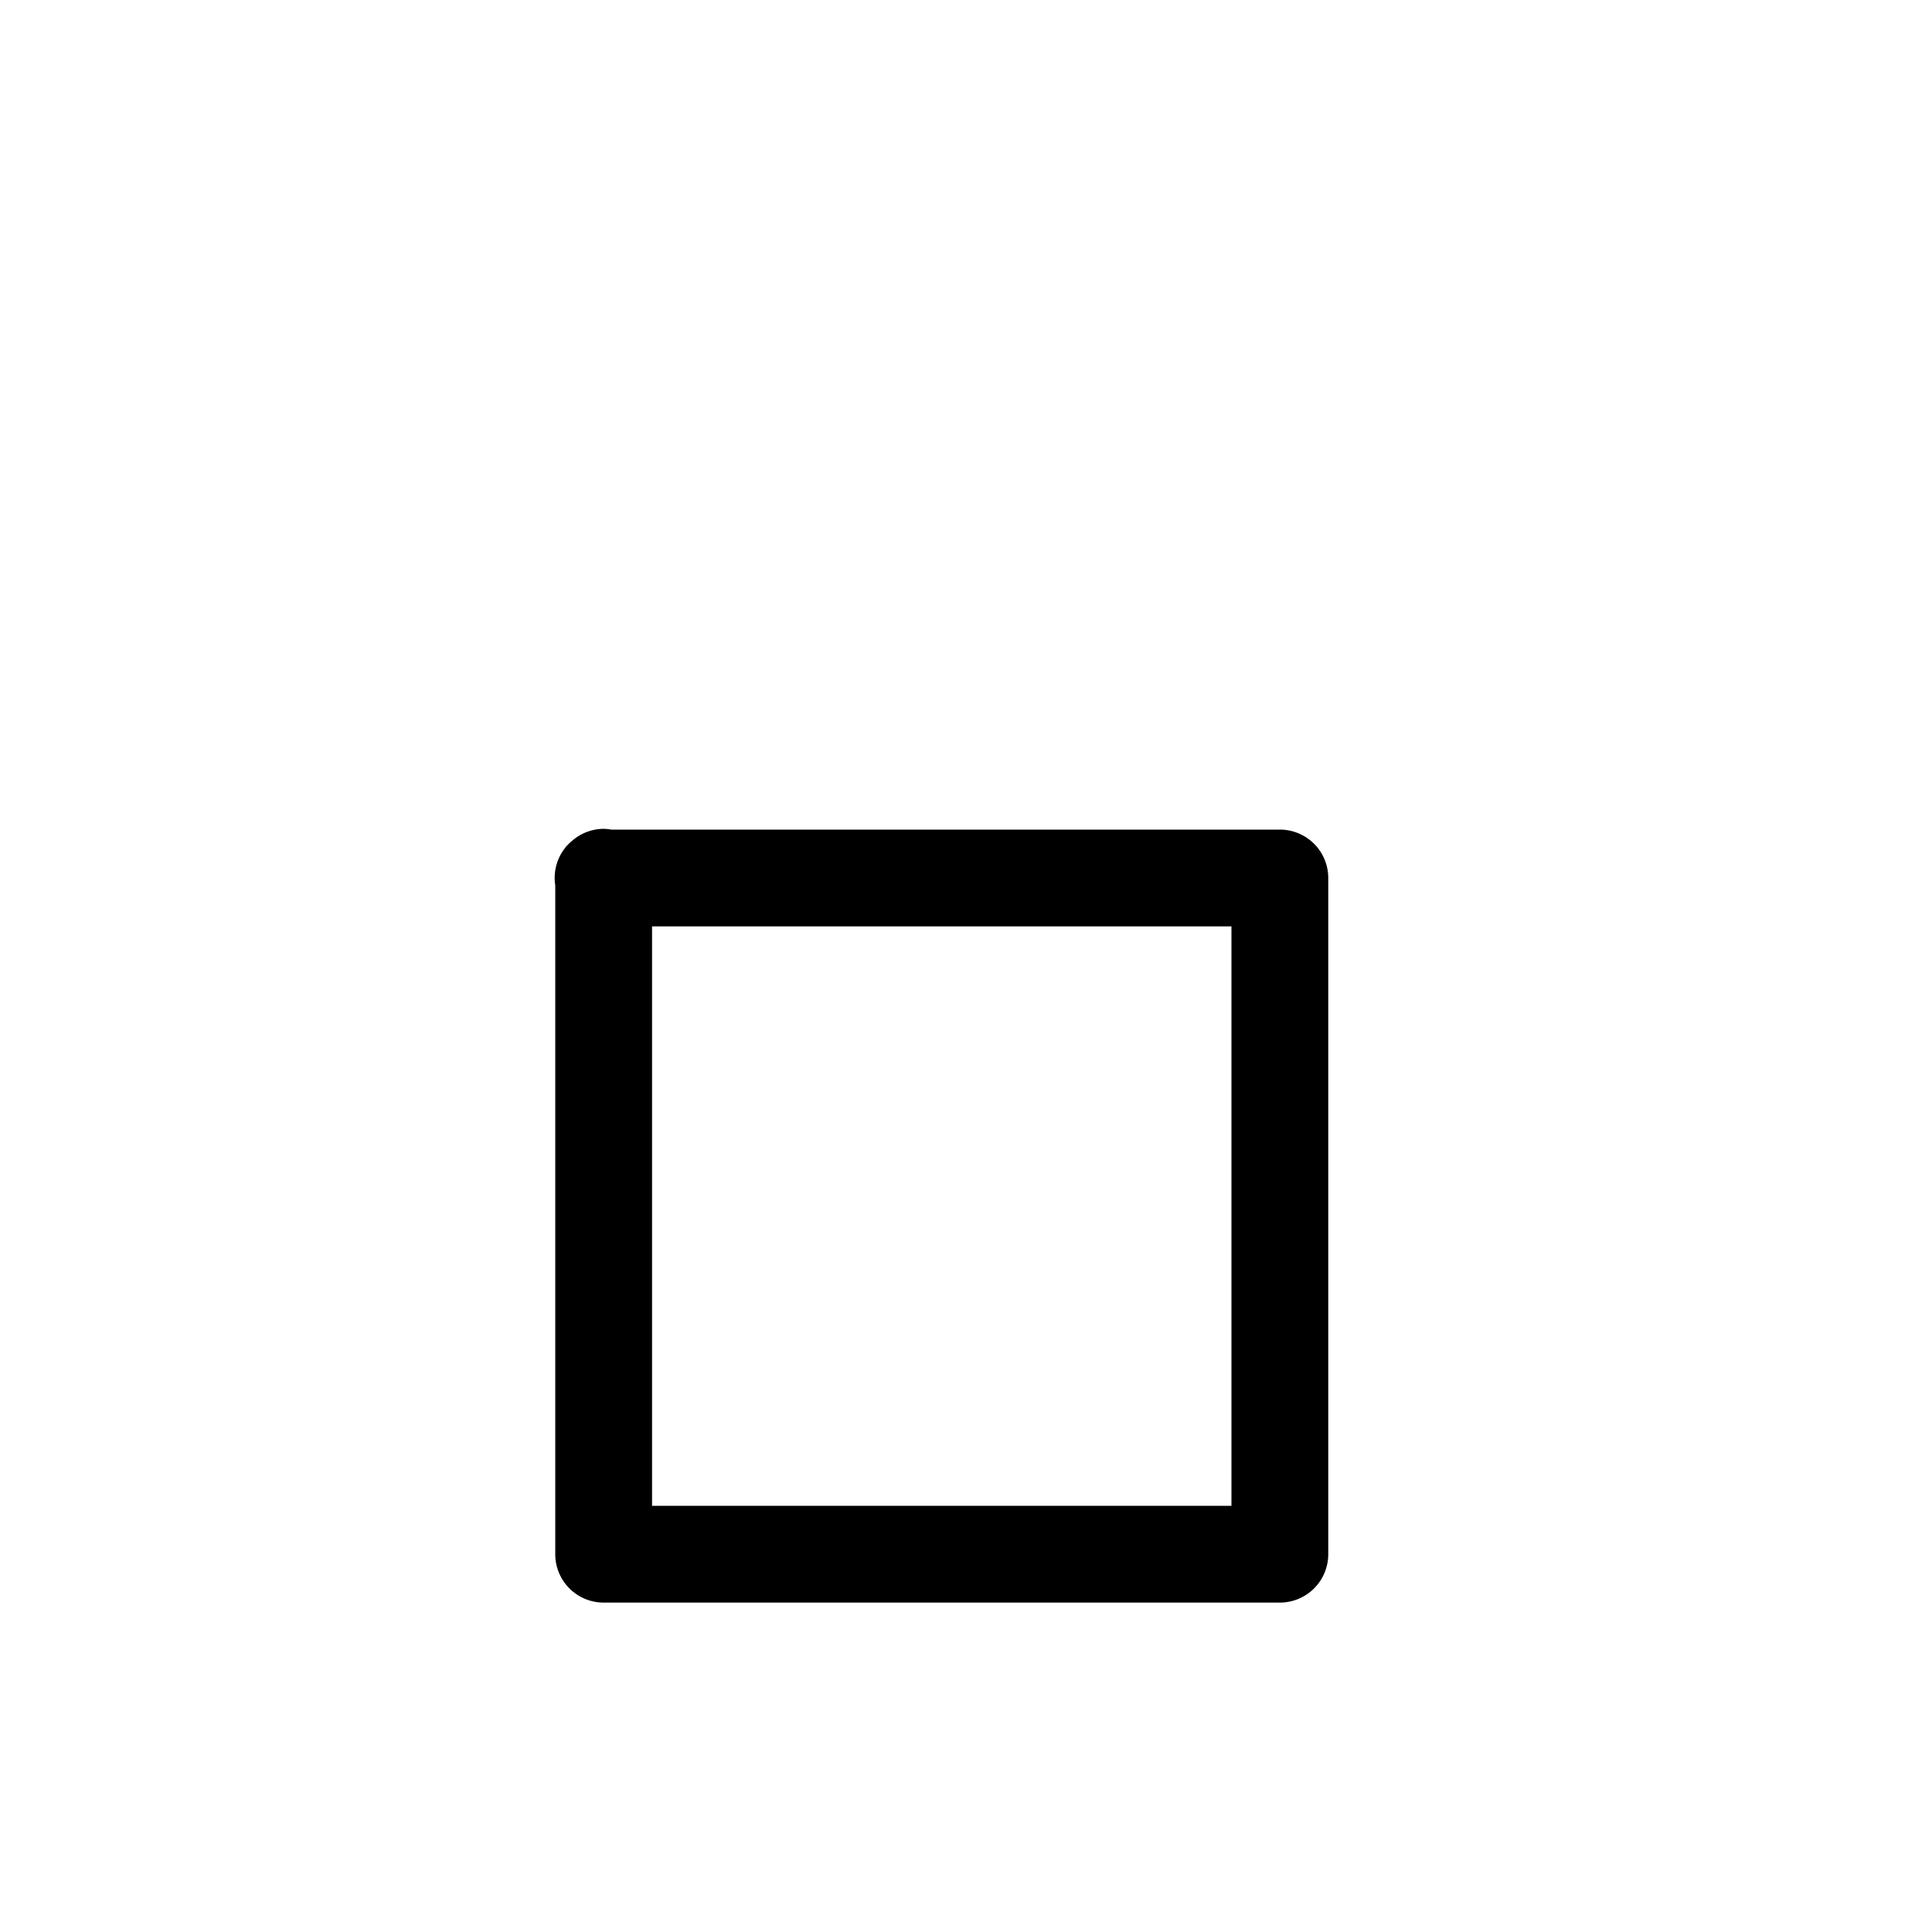 <?xml version="1.0" encoding="UTF-8" standalone="no"?>
<svg
   xmlns:dc="http://purl.org/dc/elements/1.1/"
   xmlns:cc="http://creativecommons.org/ns#"
   xmlns:rdf="http://www.w3.org/1999/02/22-rdf-syntax-ns#"
   xmlns:svg="http://www.w3.org/2000/svg"
   xmlns="http://www.w3.org/2000/svg"
   viewBox="0 0 20 20"
   height="20"
   width="20"
   version="1.1"
   id="svg4693">
  <defs
     id="defs4697" />
  <path
     id="path1209-5-3"
     d="m 6.242,8.58 a 0.501,0.501 0 0 0 -0.316,0.121 0.501,0.501 0 0 0 -0.033,0.029 0.501,0.501 0 0 0 -0.006,0.006 0.501,0.501 0 0 0 -0.006,0.006 0.501,0.501 0 0 0 -0.027,0.029 0.501,0.501 0 0 0 -0.002,0.004 0.501,0.501 0 0 0 -0.104,0.391 V 16.088 A 0.501,0.501 0 0 0 6.25,16.59 h 7 a 0.501,0.501 0 0 0 0.5,-0.502 V 9.088 a 0.501,0.501 0 0 0 -0.5,-0.5 H 6.328 a 0.501,0.501 0 0 0 -0.086,-0.008 z M 6.75,9.59 h 5.998 V 15.588 H 6.75 Z"
     style="color:#000000;font-style:normal;font-variant:normal;font-weight:normal;font-stretch:normal;font-size:medium;line-height:normal;font-family:sans-serif;font-variant-ligatures:normal;font-variant-position:normal;font-variant-caps:normal;font-variant-numeric:normal;font-variant-alternates:normal;font-feature-settings:normal;text-indent:0;text-align:start;text-decoration:none;text-decoration-line:none;text-decoration-style:solid;text-decoration-color:#000000;letter-spacing:normal;word-spacing:normal;text-transform:none;writing-mode:lr-tb;direction:ltr;text-orientation:mixed;dominant-baseline:auto;baseline-shift:baseline;text-anchor:start;white-space:normal;shape-padding:0;clip-rule:nonzero;display:inline;overflow:visible;visibility:visible;opacity:1;isolation:auto;mix-blend-mode:normal;color-interpolation:sRGB;color-interpolation-filters:linearRGB;solid-color:#000000;solid-opacity:1;vector-effect:none;fill:#000000;fill-opacity:1;fill-rule:evenodd;stroke:none;stroke-width:1.002;stroke-linecap:round;stroke-linejoin:round;stroke-miterlimit:4;stroke-dasharray:none;stroke-dashoffset:0;stroke-opacity:1;color-rendering:auto;image-rendering:auto;shape-rendering:auto;text-rendering:auto;enable-background:accumulate" />
</svg>
